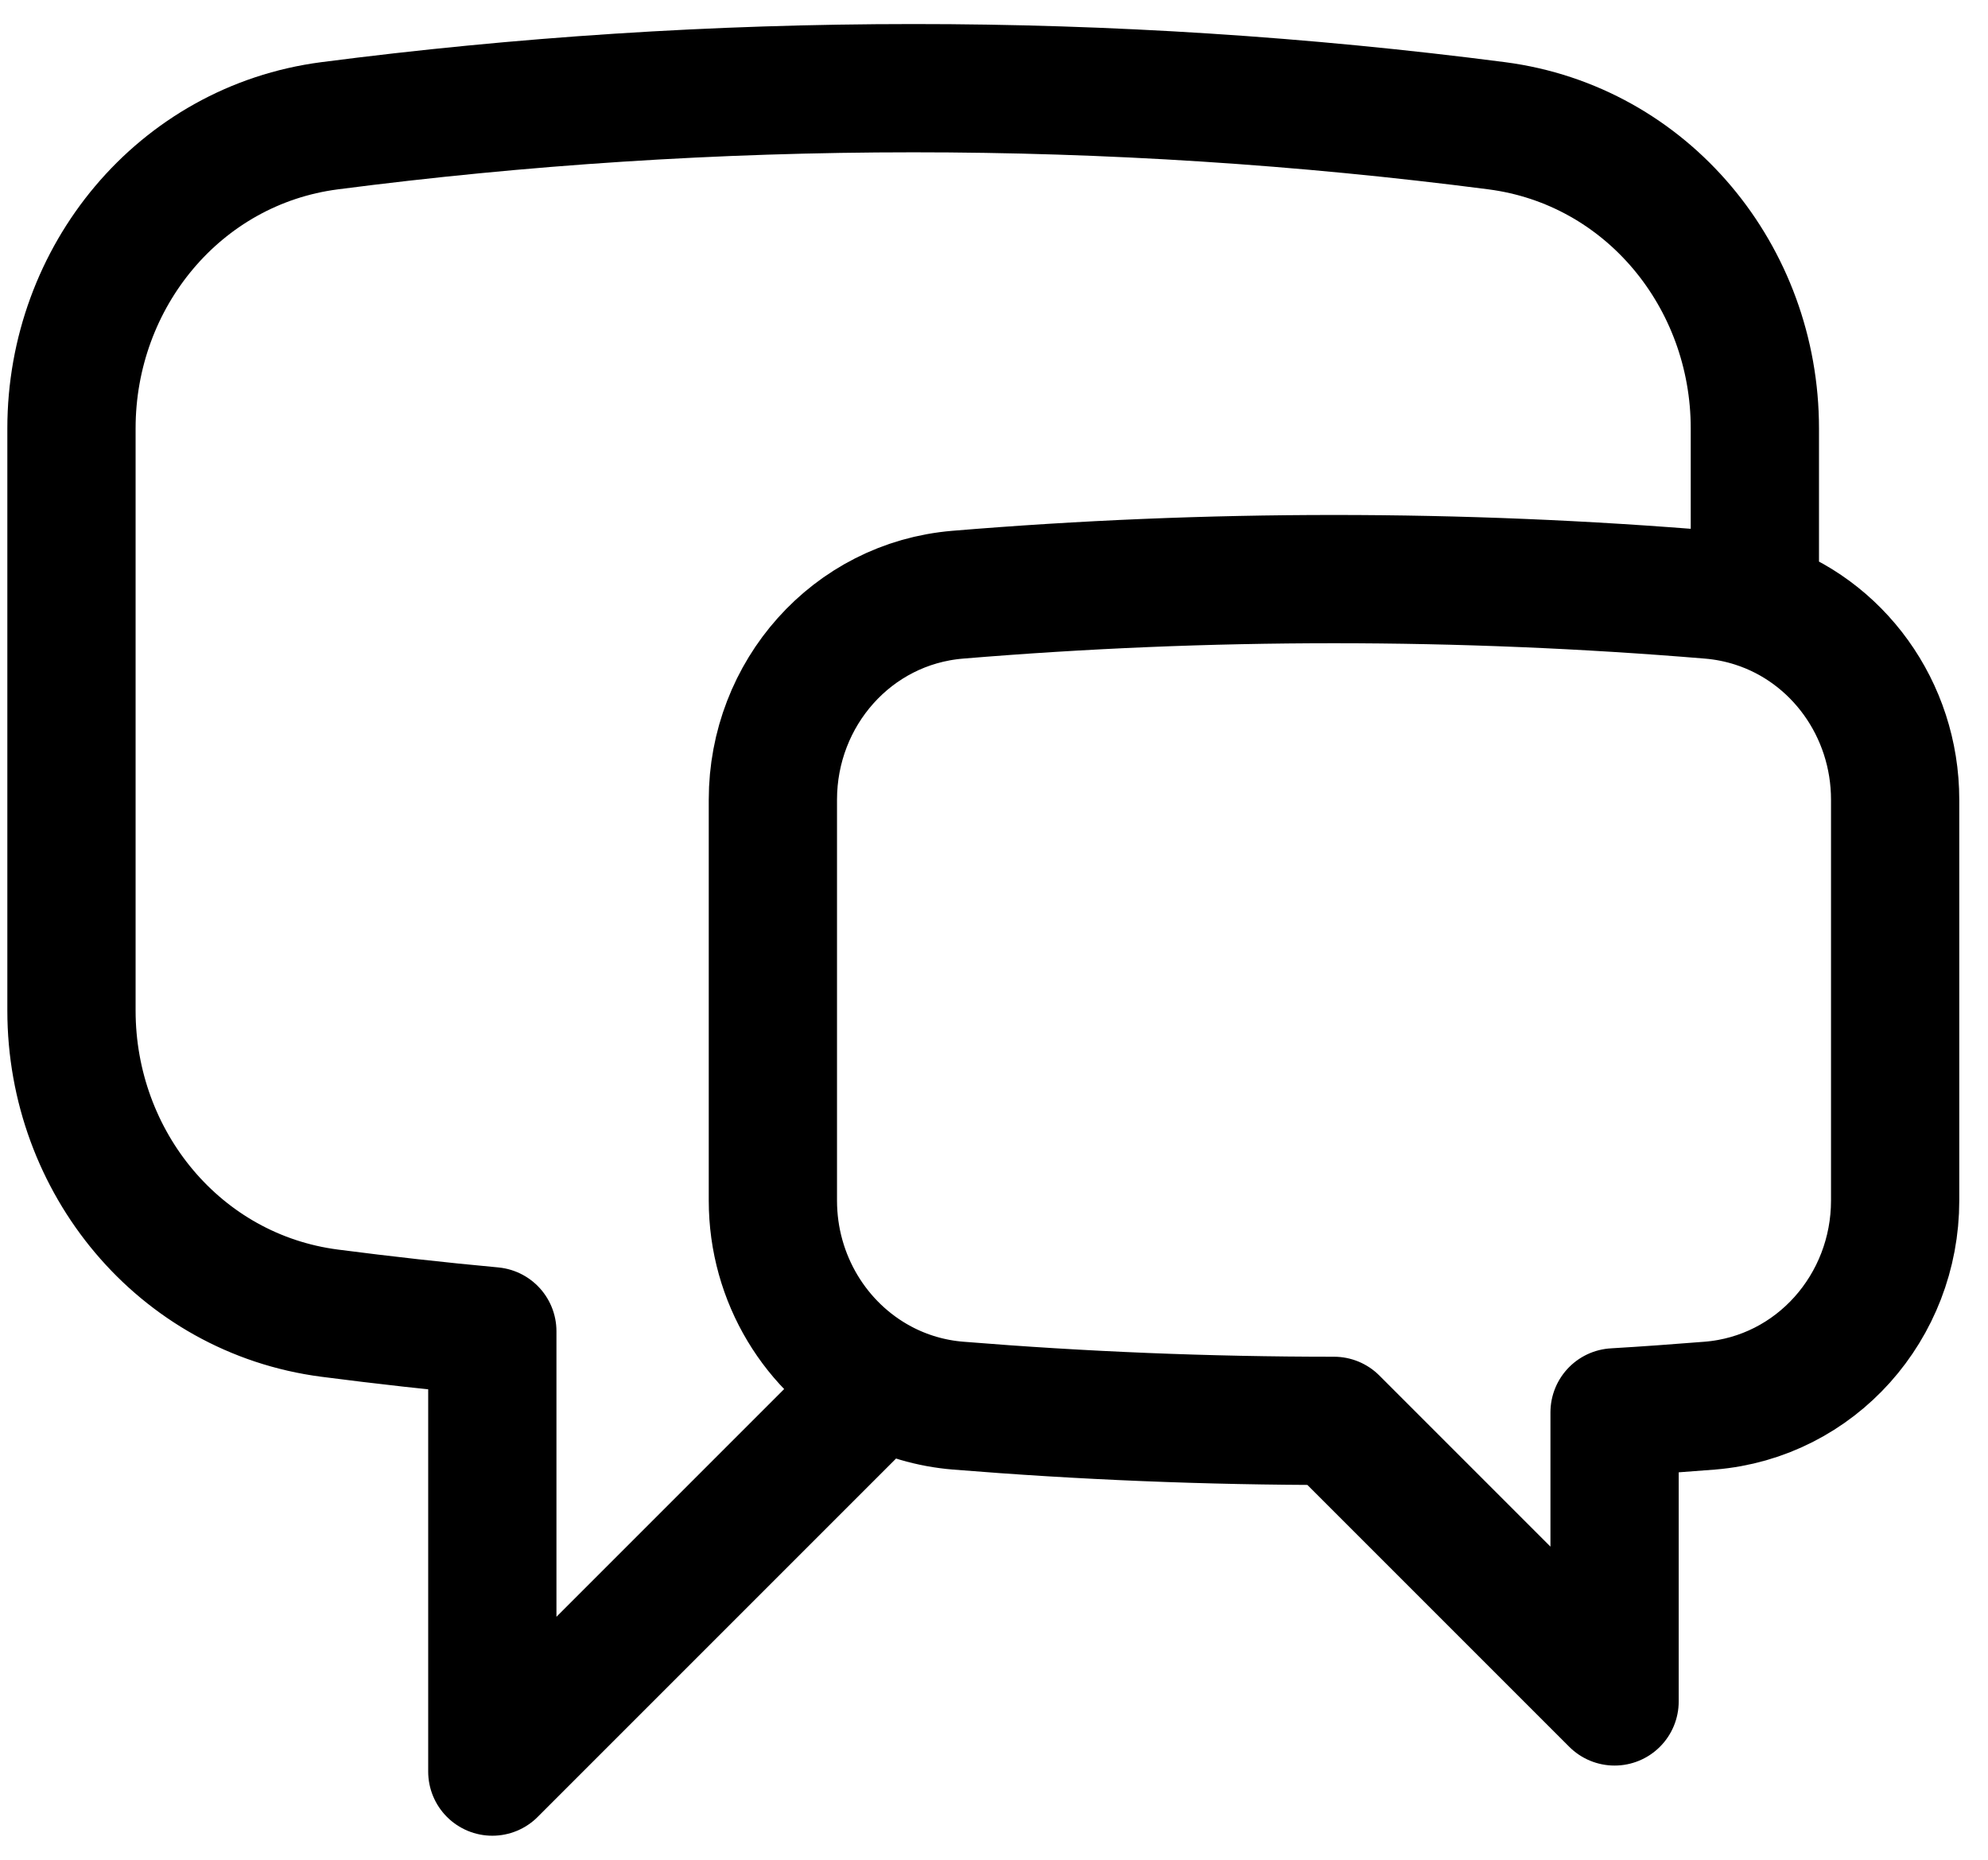 <svg width="62" height="58" viewBox="0 0 62 58" fill="none" xmlns="http://www.w3.org/2000/svg">
<path d="M54.729 18.824C57.307 19.652 59.104 22.114 59.104 24.94V37.441C59.104 40.754 56.634 43.566 53.329 43.837C52.337 43.916 51.346 43.989 50.354 44.047V53.062L41.604 44.312C37.655 44.312 33.746 44.152 29.879 43.837C29.037 43.769 28.218 43.529 27.473 43.131M54.729 18.824C54.278 18.679 53.812 18.586 53.341 18.547C45.53 17.898 37.678 17.898 29.867 18.547C26.569 18.821 24.104 21.63 24.104 24.94V37.441C24.104 39.882 25.446 42.049 27.473 43.131M54.729 18.824V13.358C54.729 8.63 51.369 4.532 46.679 3.922C40.644 3.14 34.565 2.749 28.479 2.75C22.31 2.75 16.235 3.15 10.279 3.922C5.589 4.532 2.229 8.63 2.229 13.358V31.517C2.229 36.245 5.589 40.343 10.279 40.953C11.962 41.171 13.654 41.361 15.354 41.518V55.25L27.473 43.131" stroke="black" stroke-width="4" stroke-linecap="round" stroke-linejoin="round"/>
</svg>
